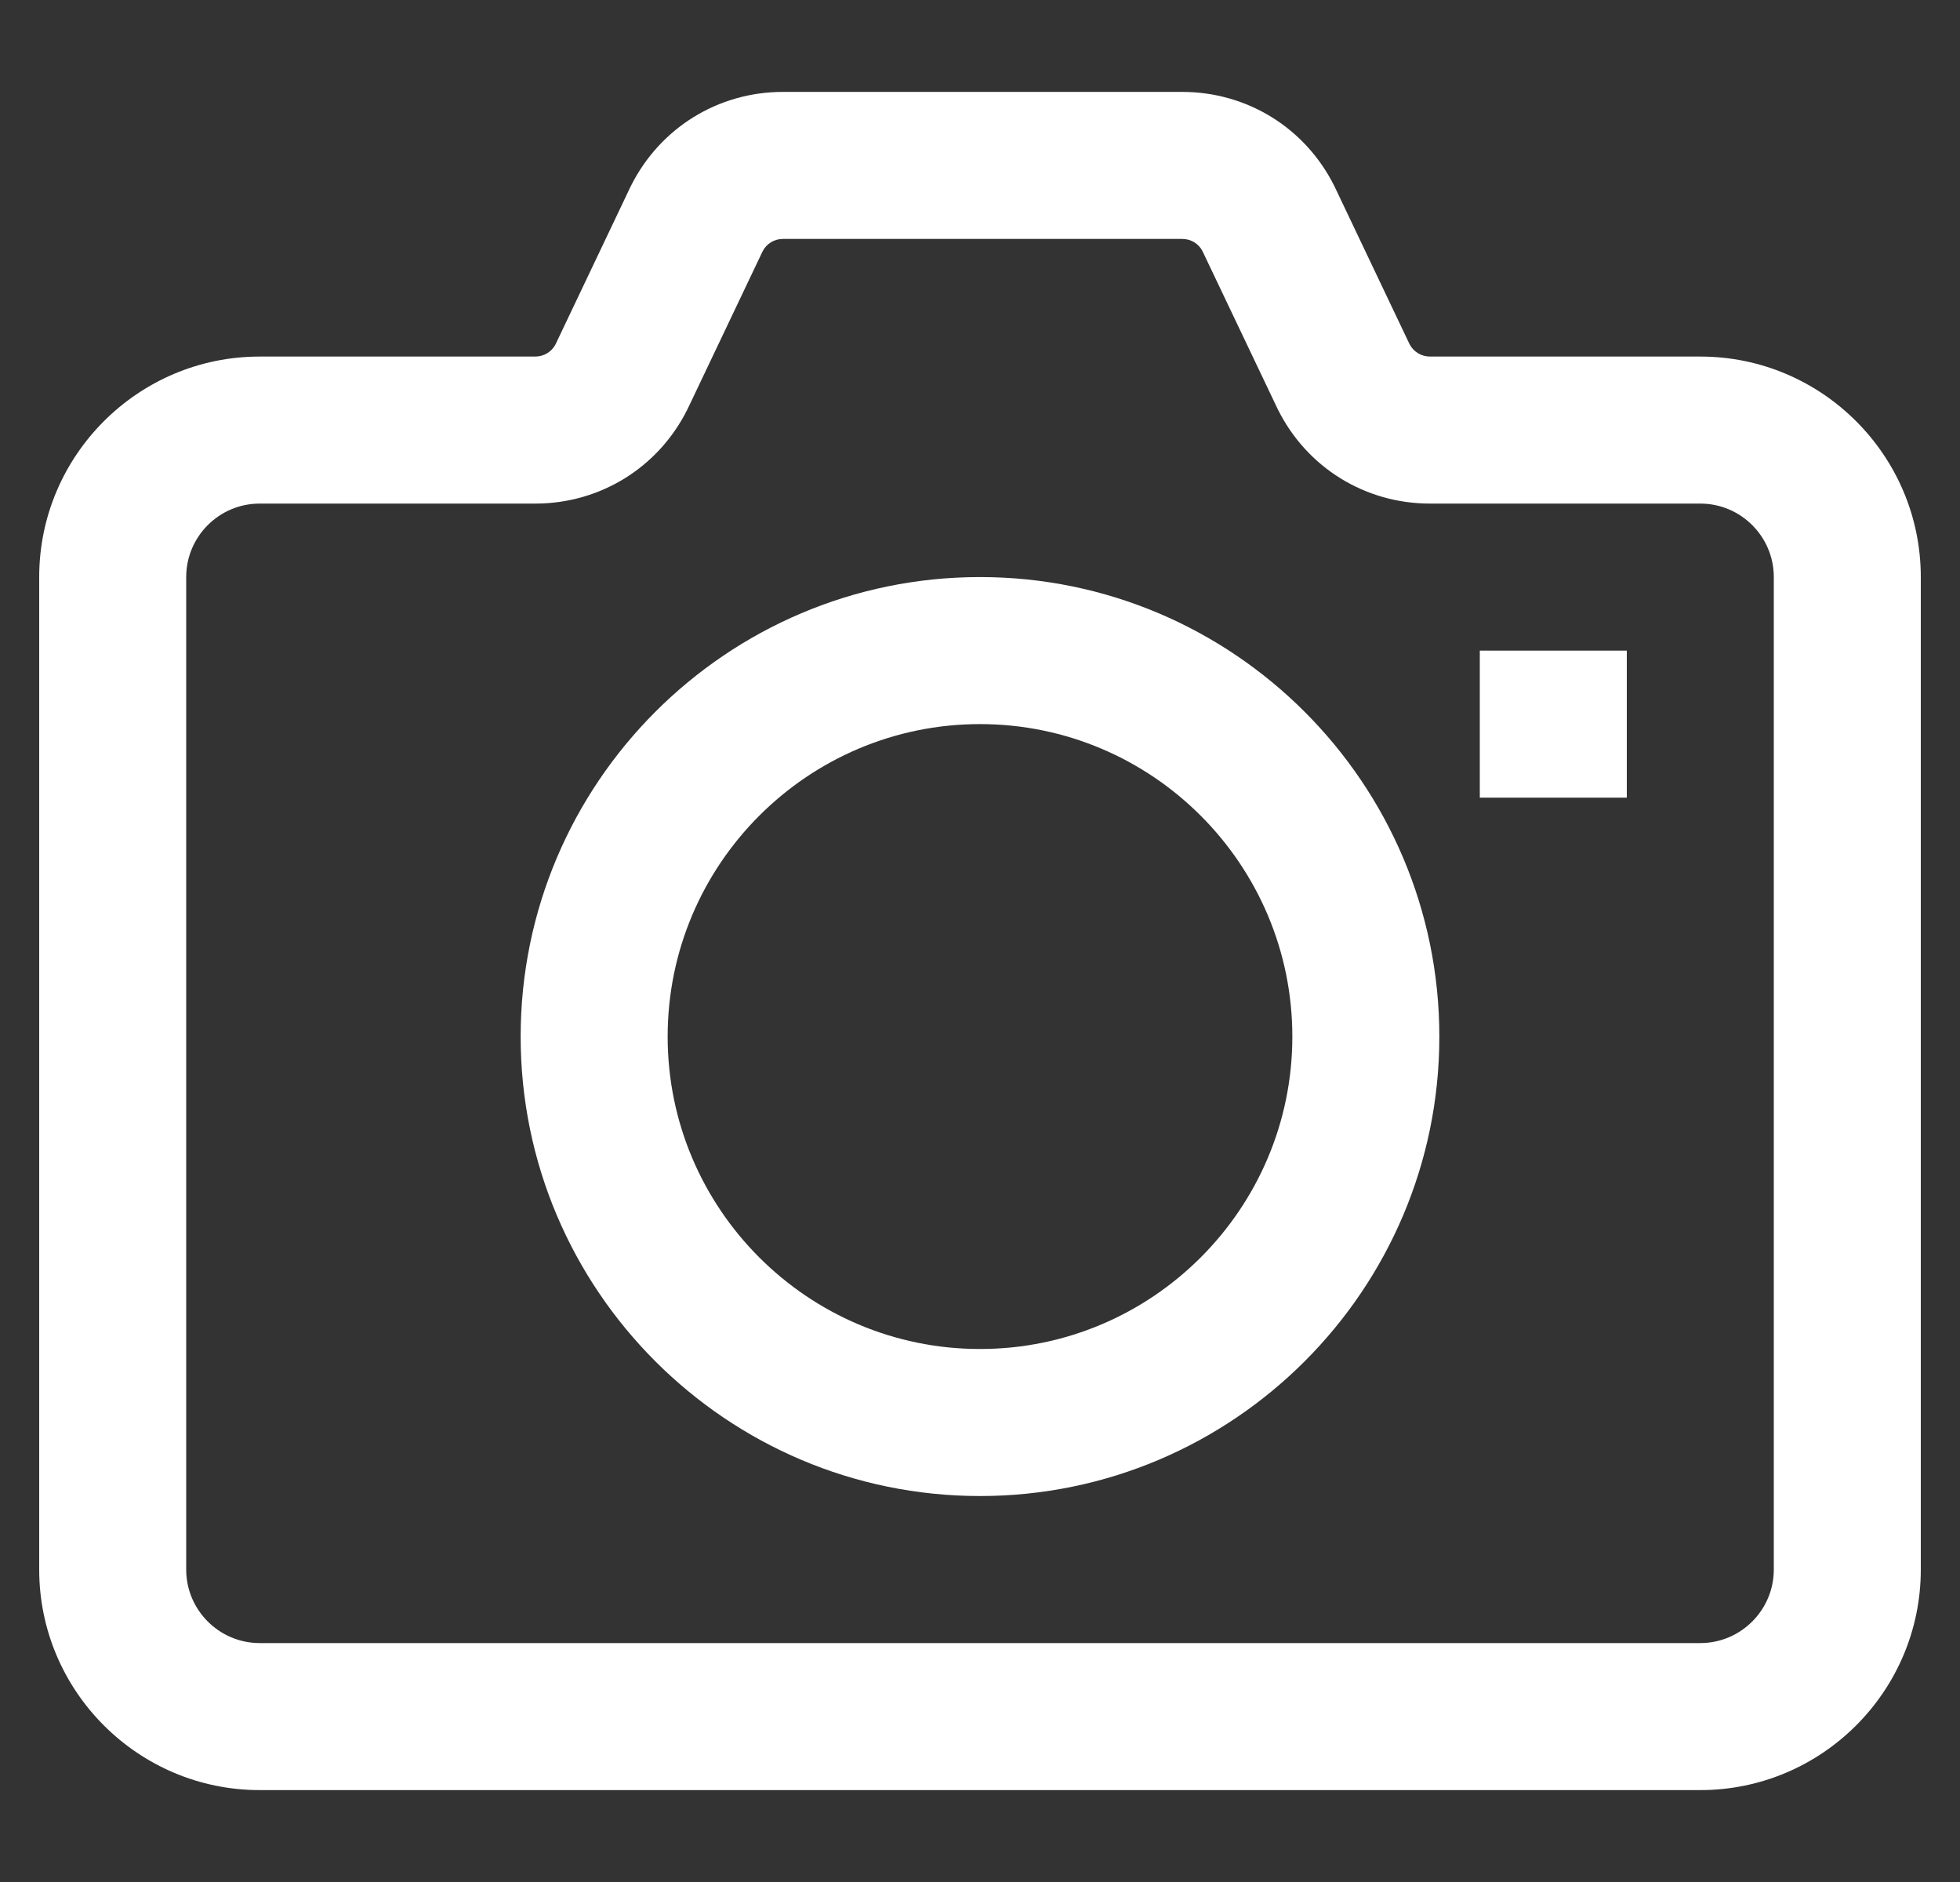 <svg width="25" height="24" viewBox="0 0 25 24" fill="none" xmlns="http://www.w3.org/2000/svg">
<rect x="0" y="0" width="25" height="24" fill="#333333" stroke="none"/>
<g clip-path="url(#clip0_834_13811)">
<path d="M12.5 7.359C9.269 7.359 6.641 9.988 6.641 13.219C6.641 16.45 9.269 19.078 12.5 19.078C15.731 19.078 18.359 16.45 18.359 13.219C18.359 9.988 15.731 7.359 12.5 7.359ZM12.5 17.203C10.303 17.203 8.516 15.416 8.516 13.219C8.516 11.022 10.303 9.234 12.5 9.234C14.697 9.234 16.484 11.022 16.484 13.219C16.484 15.416 14.697 17.203 12.5 17.203Z" fill="white"/>
<path d="M21.688 4.547H18.239C18.13 4.547 18.031 4.487 17.98 4.391L17.026 2.386C17.024 2.38 17.021 2.375 17.018 2.37C16.649 1.631 15.906 1.172 15.08 1.172H9.986C9.16 1.172 8.418 1.631 8.048 2.37C8.046 2.375 8.043 2.381 8.04 2.386L7.086 4.391C7.036 4.487 6.937 4.547 6.828 4.547H3.312C1.762 4.547 0.5 5.809 0.5 7.359V20.016C0.5 21.566 1.762 22.828 3.312 22.828H21.688C23.238 22.828 24.5 21.566 24.5 20.016V7.359C24.5 5.809 23.238 4.547 21.688 4.547ZM22.625 20.016C22.625 20.532 22.204 20.953 21.688 20.953H3.312C2.796 20.953 2.375 20.532 2.375 20.016V7.359C2.375 6.842 2.796 6.422 3.312 6.422H6.828C7.654 6.422 8.397 5.963 8.766 5.224C8.769 5.219 8.771 5.213 8.774 5.208L9.728 3.203C9.779 3.106 9.877 3.047 9.986 3.047H15.08C15.19 3.047 15.288 3.106 15.338 3.203L16.293 5.208C16.295 5.213 16.298 5.219 16.301 5.224C16.67 5.963 17.413 6.422 18.239 6.422H21.688C22.204 6.422 22.625 6.842 22.625 7.359V20.016Z" fill="white"/>
<path d="M20.75 8.297H18.875V10.172H20.75V8.297Z" fill="white"/>
</g>
<defs>
<clipPath id="clip0_834_13811">
<rect width="24" height="24" fill="white" transform="translate(0.5)"/>
</clipPath>
</defs>
</svg>
